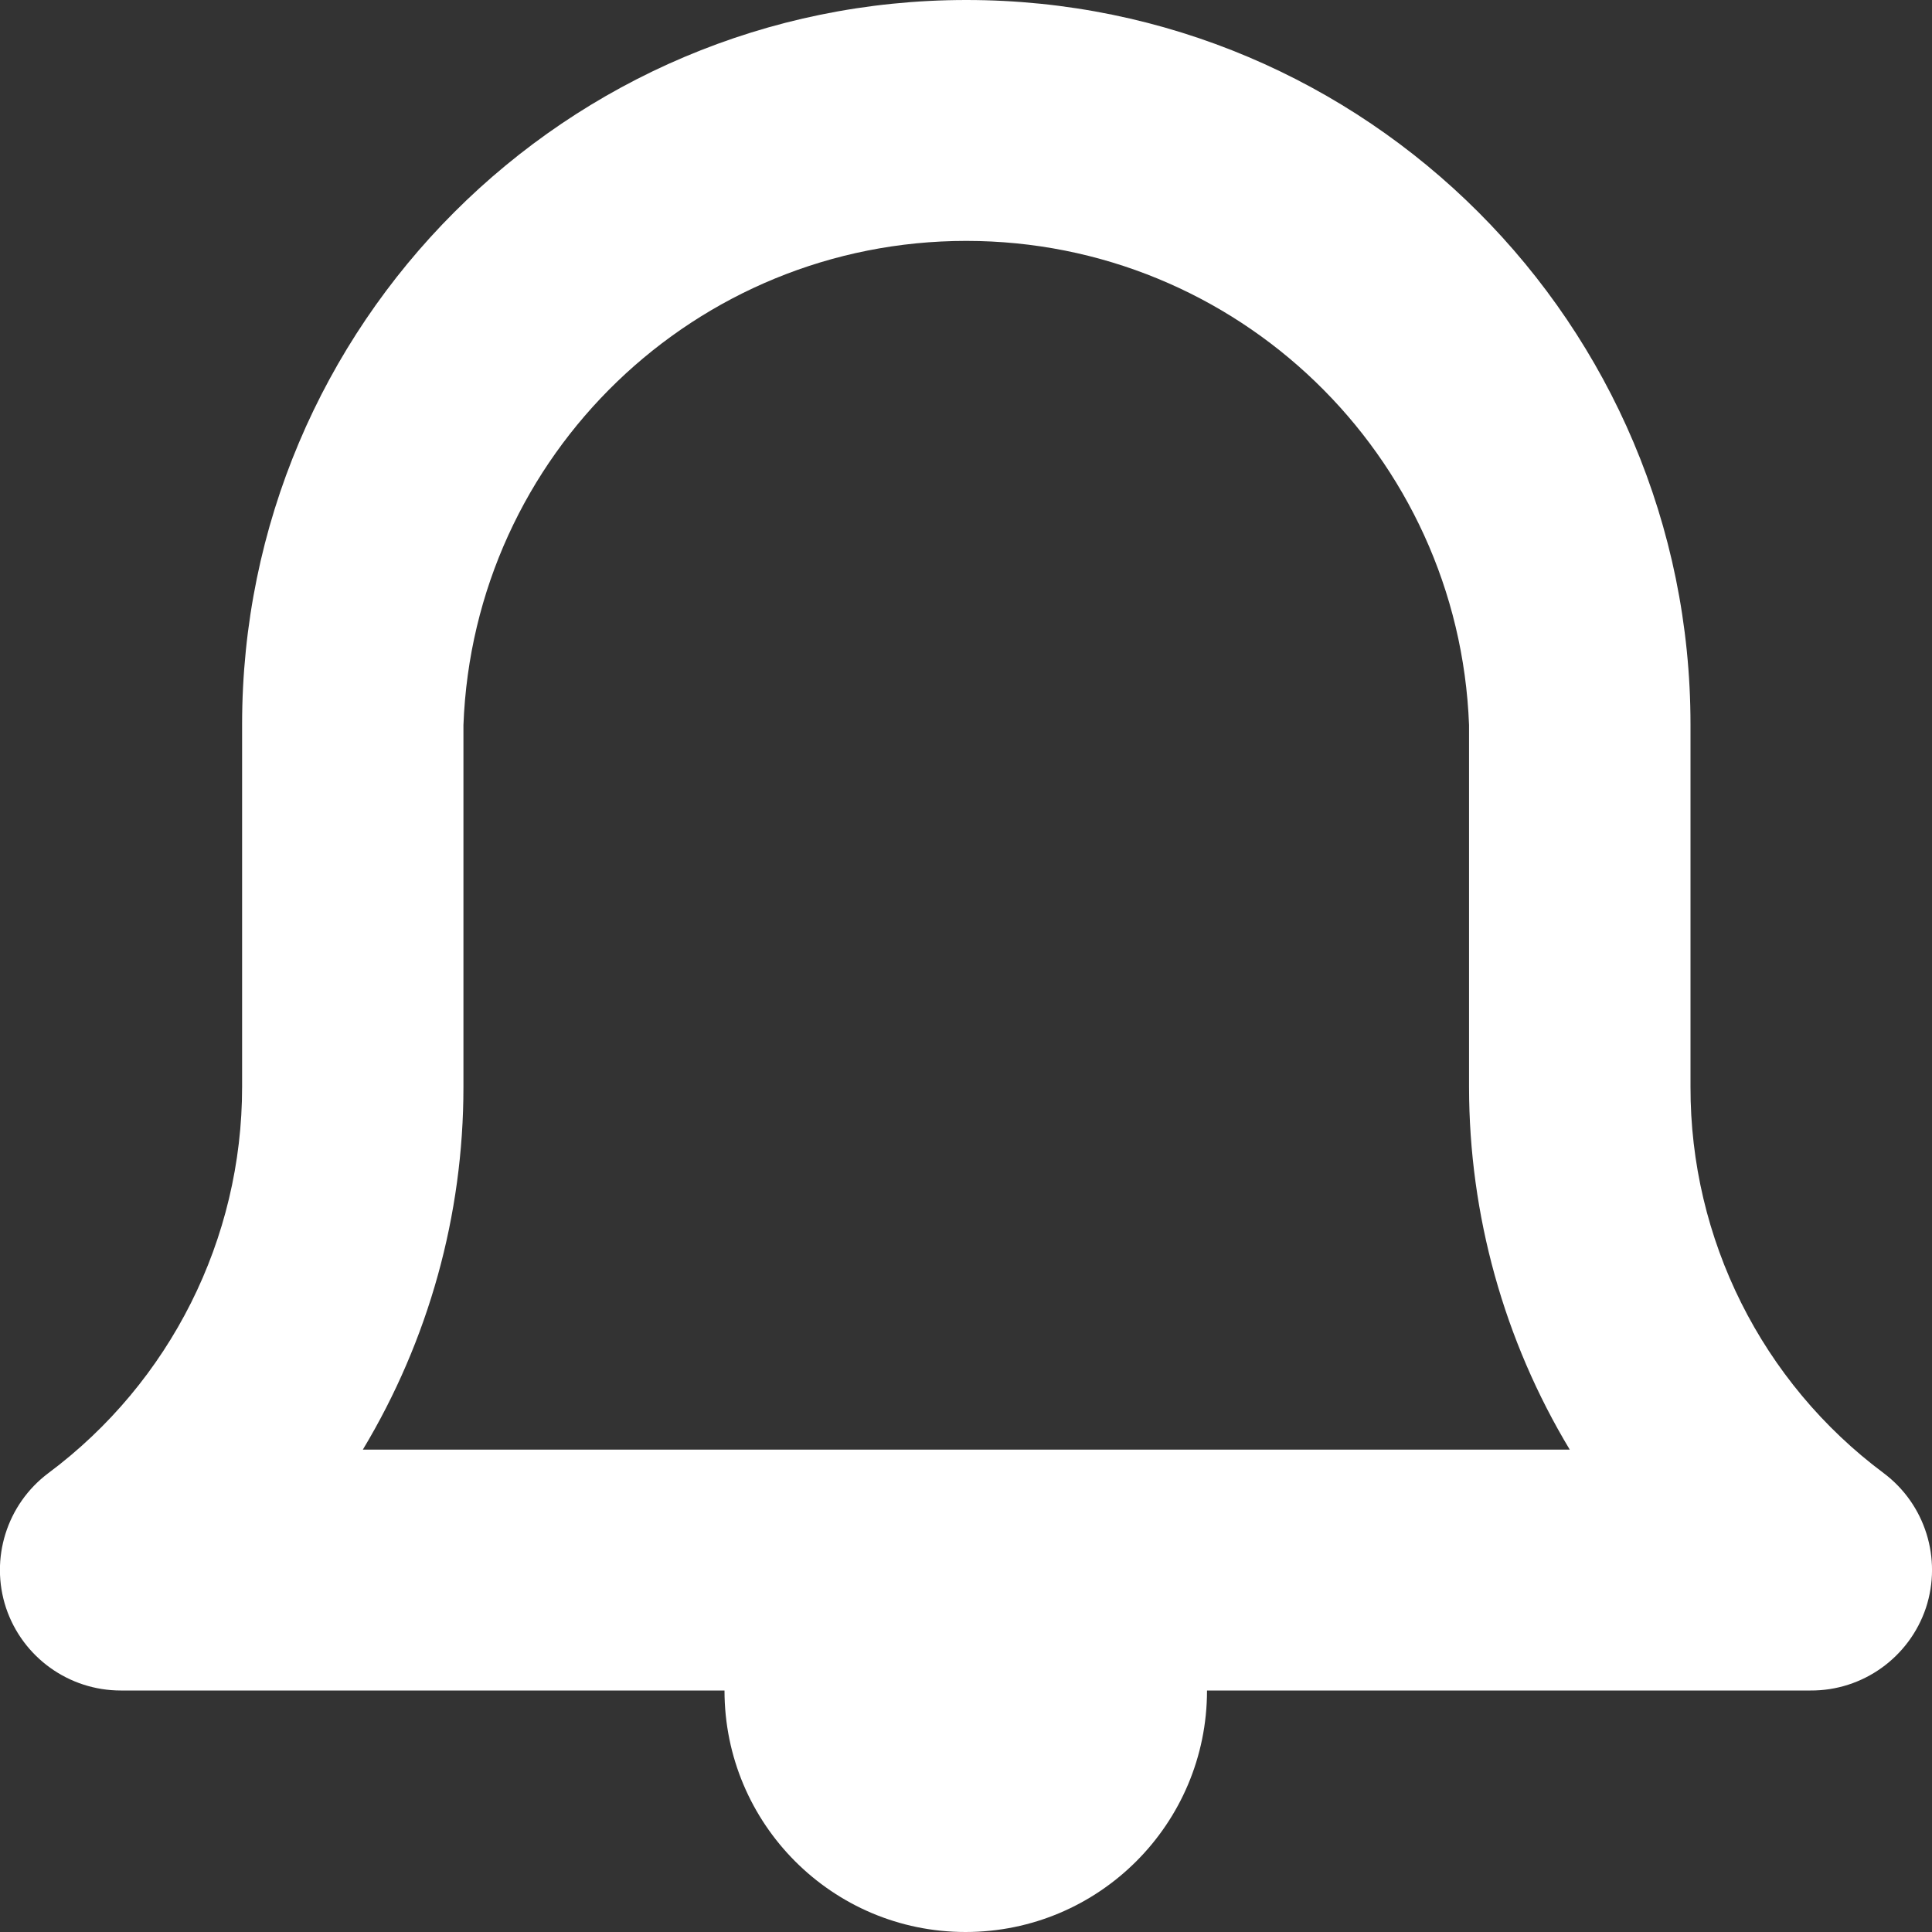 <svg width="16" height="16" viewBox="0 0 16 16" xmlns="http://www.w3.org/2000/svg">
  <rect x="0" y="0" width="16" height="16" fill="#333333" stroke="none"/>
  <title>
    notifications-icon
  </title>
  <path d="M15.95 13.315c-.137.41-.523.688-.956.685H9.996c0 1.105-.895 2-2 2C6.894 16 6 15.105 6 14H1c-.43 0-.813-.275-.95-.684-.135-.408.006-.858.35-1.116 1.01-.753 1.606-1.94 1.605-3.2V6c0-3.314 2.686-6 5.998-6C11.315 0 14 2.686 14 6v3c-.003 1.26.59 2.447 1.6 3.2.344.258.484.707.35 1.115zm-3.784-4.31v-3c-.085-2.24-1.924-4.01-4.164-4.01-2.24 0-4.08 1.77-4.164 4.01v3c0 1.057-.288 2.094-.833 3H13c-.545-.905-.833-1.943-.834-3z" fill="#FFF" fill-rule="evenodd"/>
</svg>

